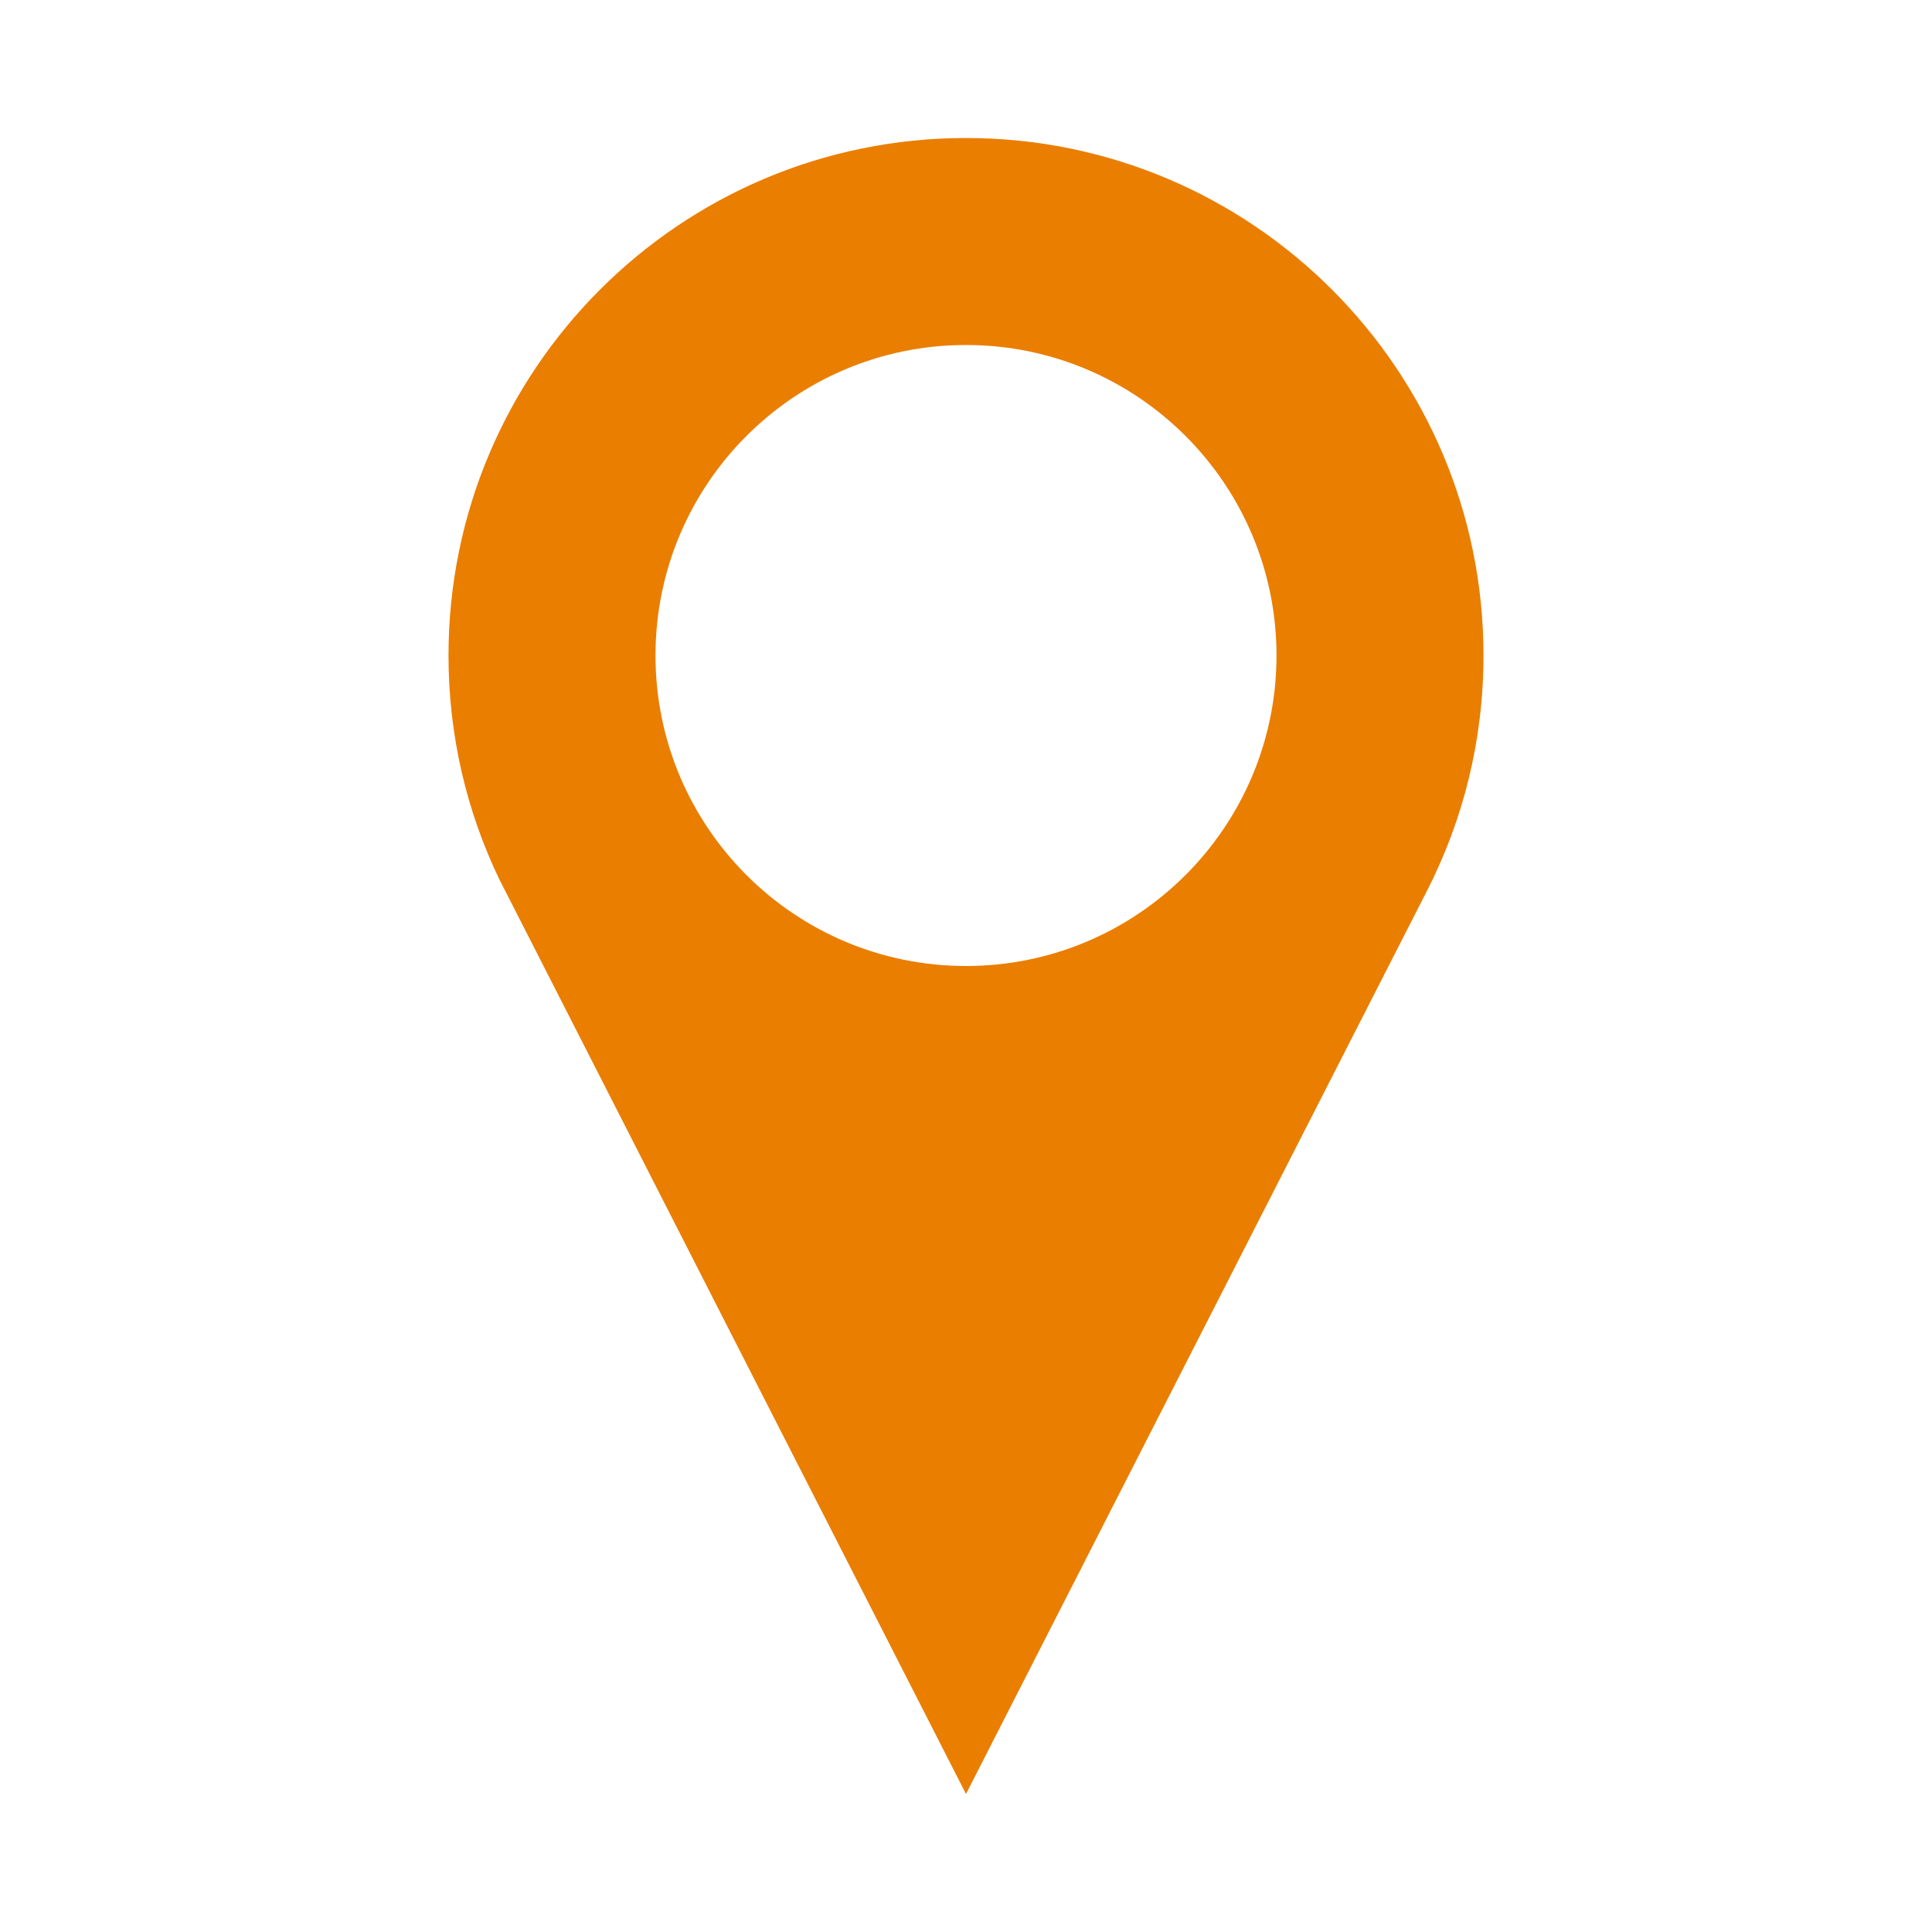 <svg width="216" height="216" viewBox="0 0 216 216" fill="none" xmlns="http://www.w3.org/2000/svg">
<path d="M108 15.429C76.049 15.429 50.143 41.329 50.143 73.286C50.143 82.236 52.177 90.722 55.81 98.282C56.013 98.711 108 200.571 108 200.571L159.563 99.547C163.586 91.671 165.857 82.744 165.857 73.286C165.857 41.329 139.957 15.429 108 15.429ZM108 108C88.829 108 73.286 92.451 73.286 73.286C73.286 54.12 88.829 38.571 108 38.571C127.165 38.571 142.714 54.12 142.714 73.286C142.714 92.451 127.165 108 108 108Z" fill="#EA7E00"/>
</svg>
